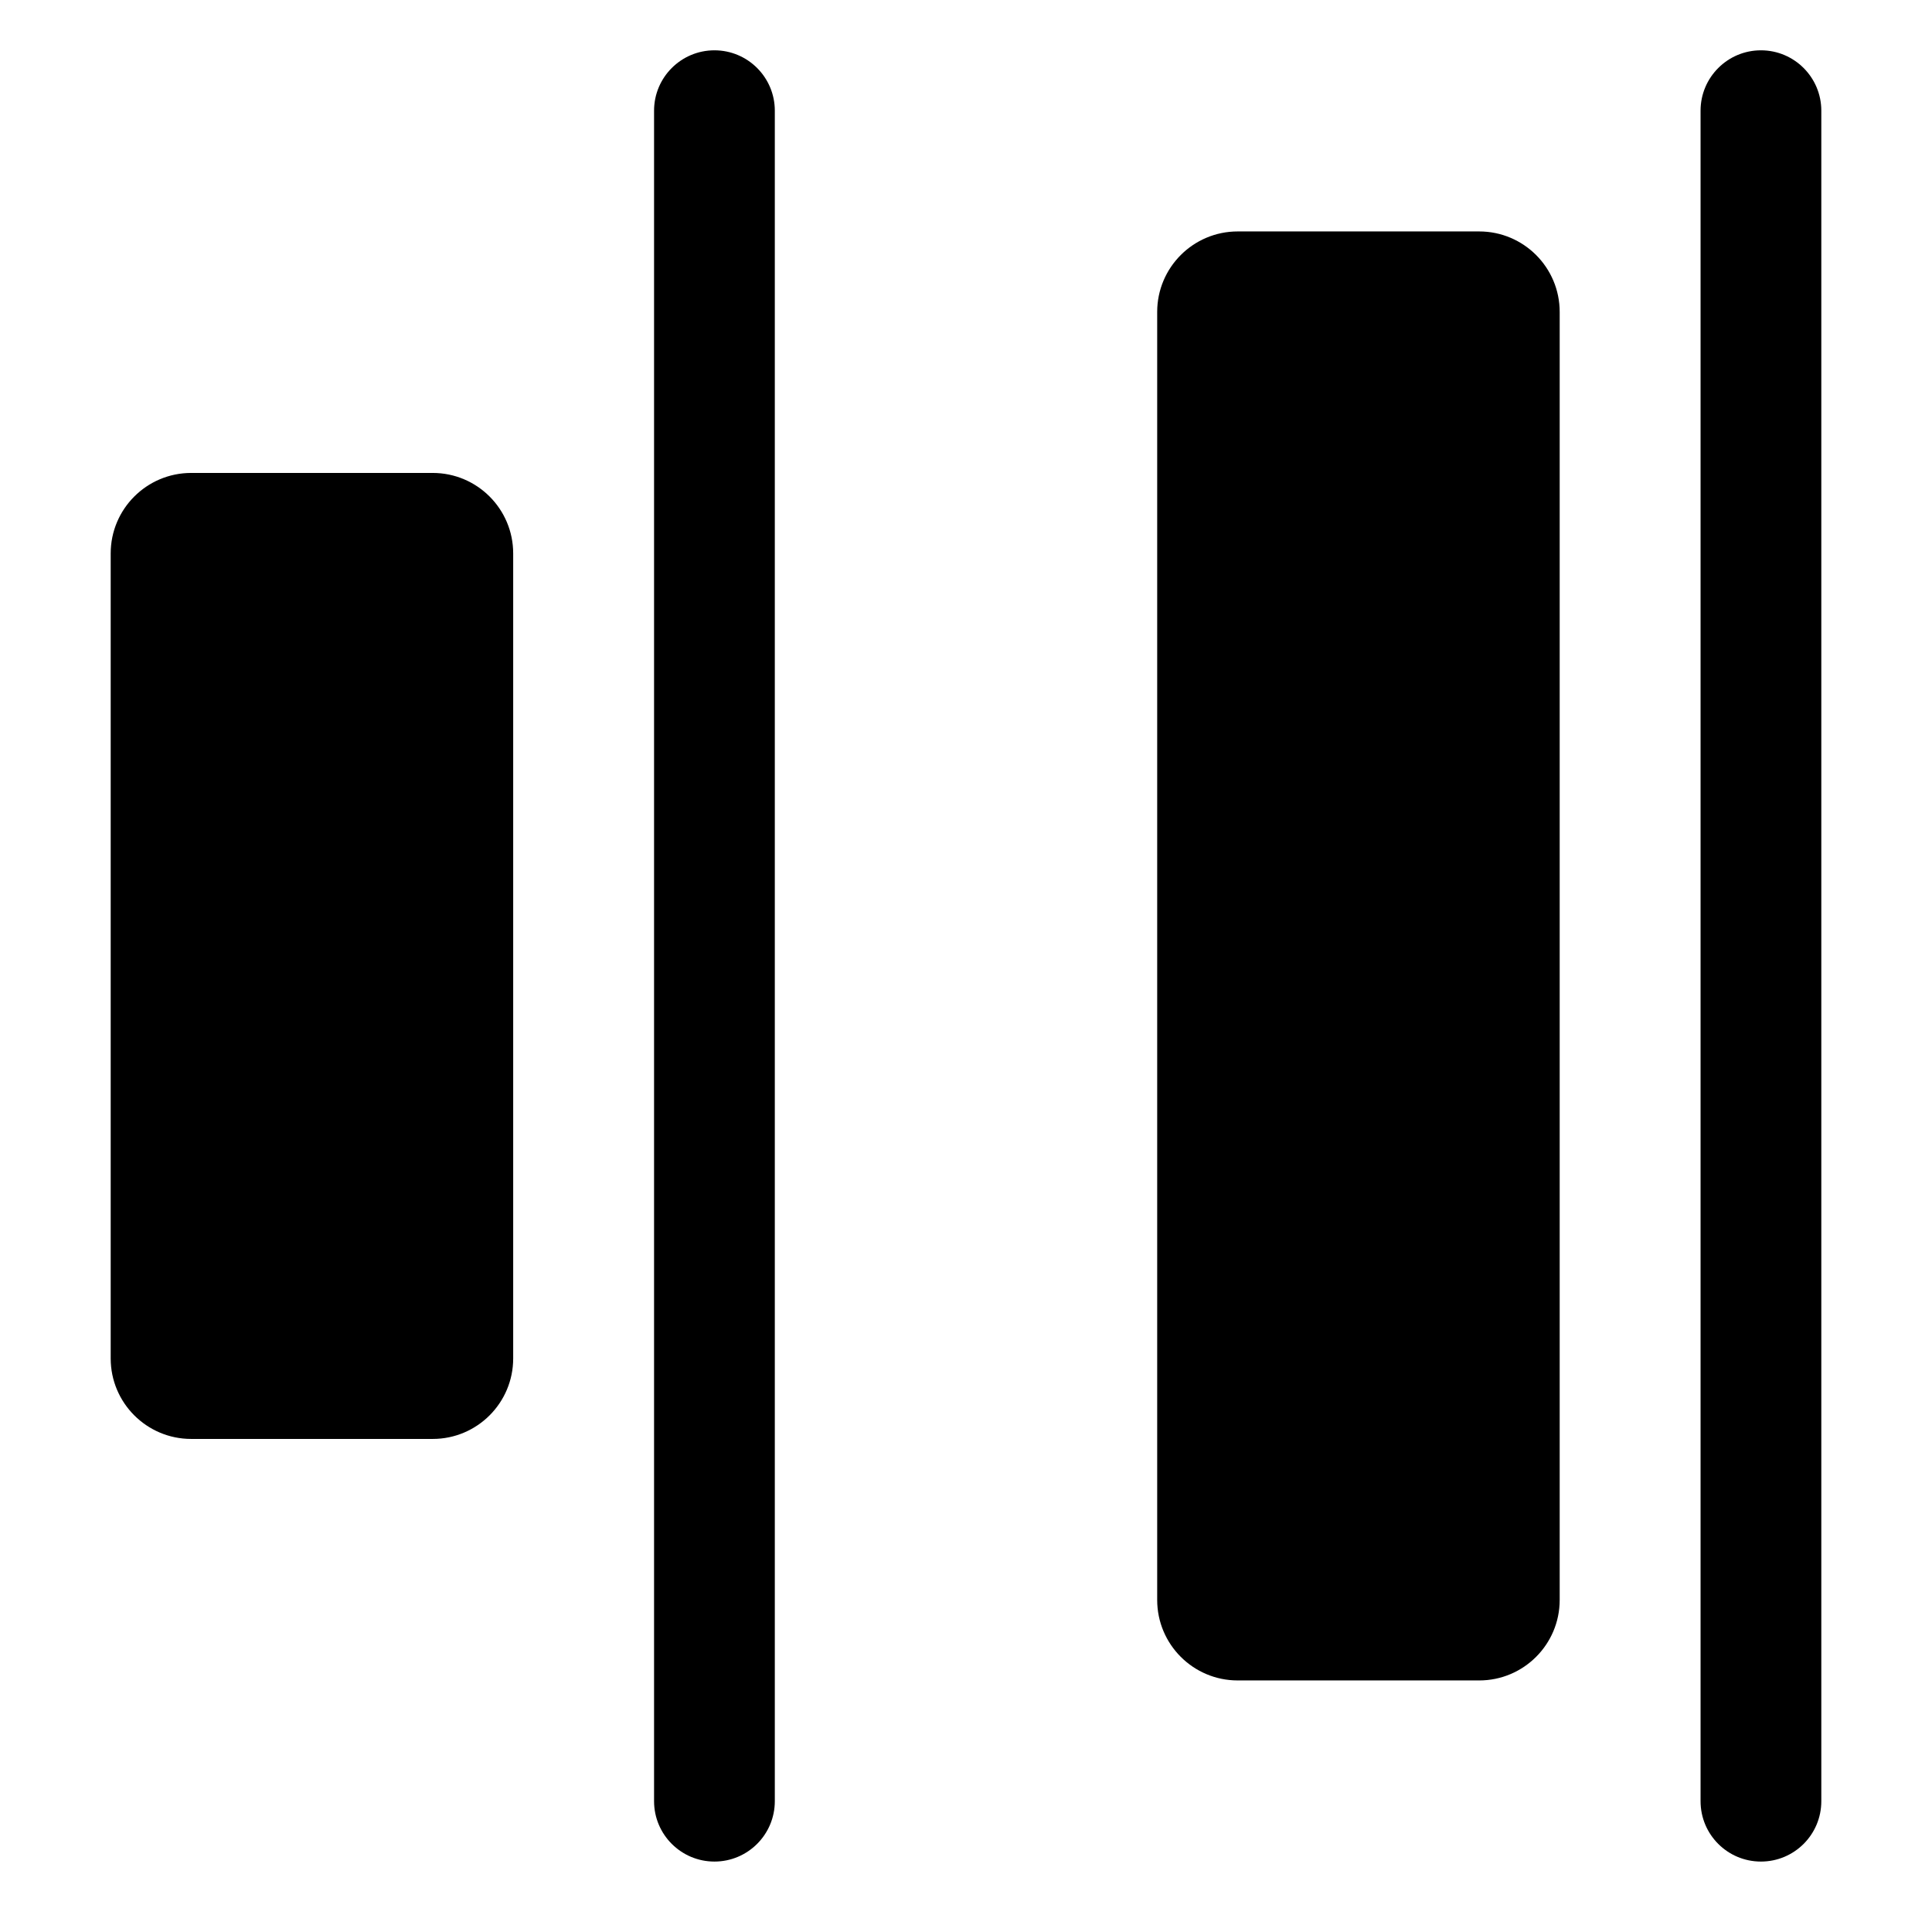 <svg width="24" height="24" viewBox="0 0 24 24" fill="none" xmlns="http://www.w3.org/2000/svg">
<path d="M6.375 6.875C6.375 6.323 5.927 5.875 5.375 5.875H2.375C1.823 5.875 1.375 6.323 1.375 6.875V16.875C1.375 17.427 1.823 17.875 2.375 17.875H5.375C5.927 17.875 6.375 17.427 6.375 16.875V6.875Z" fill="black"/>
<path d="M8.125 22.375C8.125 22.789 8.461 23.125 8.875 23.125C9.289 23.125 9.625 22.789 9.625 22.375L9.625 1.375C9.625 0.961 9.289 0.625 8.875 0.625C8.461 0.625 8.125 0.961 8.125 1.375L8.125 22.375Z" fill="black"/>
<path d="M19.375 3.875C19.375 3.323 18.927 2.875 18.375 2.875H15.375C14.823 2.875 14.375 3.323 14.375 3.875V19.875C14.375 20.427 14.823 20.875 15.375 20.875H18.375C18.927 20.875 19.375 20.427 19.375 19.875V3.875Z" fill="black"/>
<path d="M21.875 23.125C21.461 23.125 21.125 22.79 21.125 22.375V1.375C21.125 0.961 21.461 0.625 21.875 0.625C22.289 0.625 22.625 0.961 22.625 1.375V22.375C22.625 22.79 22.289 23.125 21.875 23.125Z" fill="black"/>
</svg>
